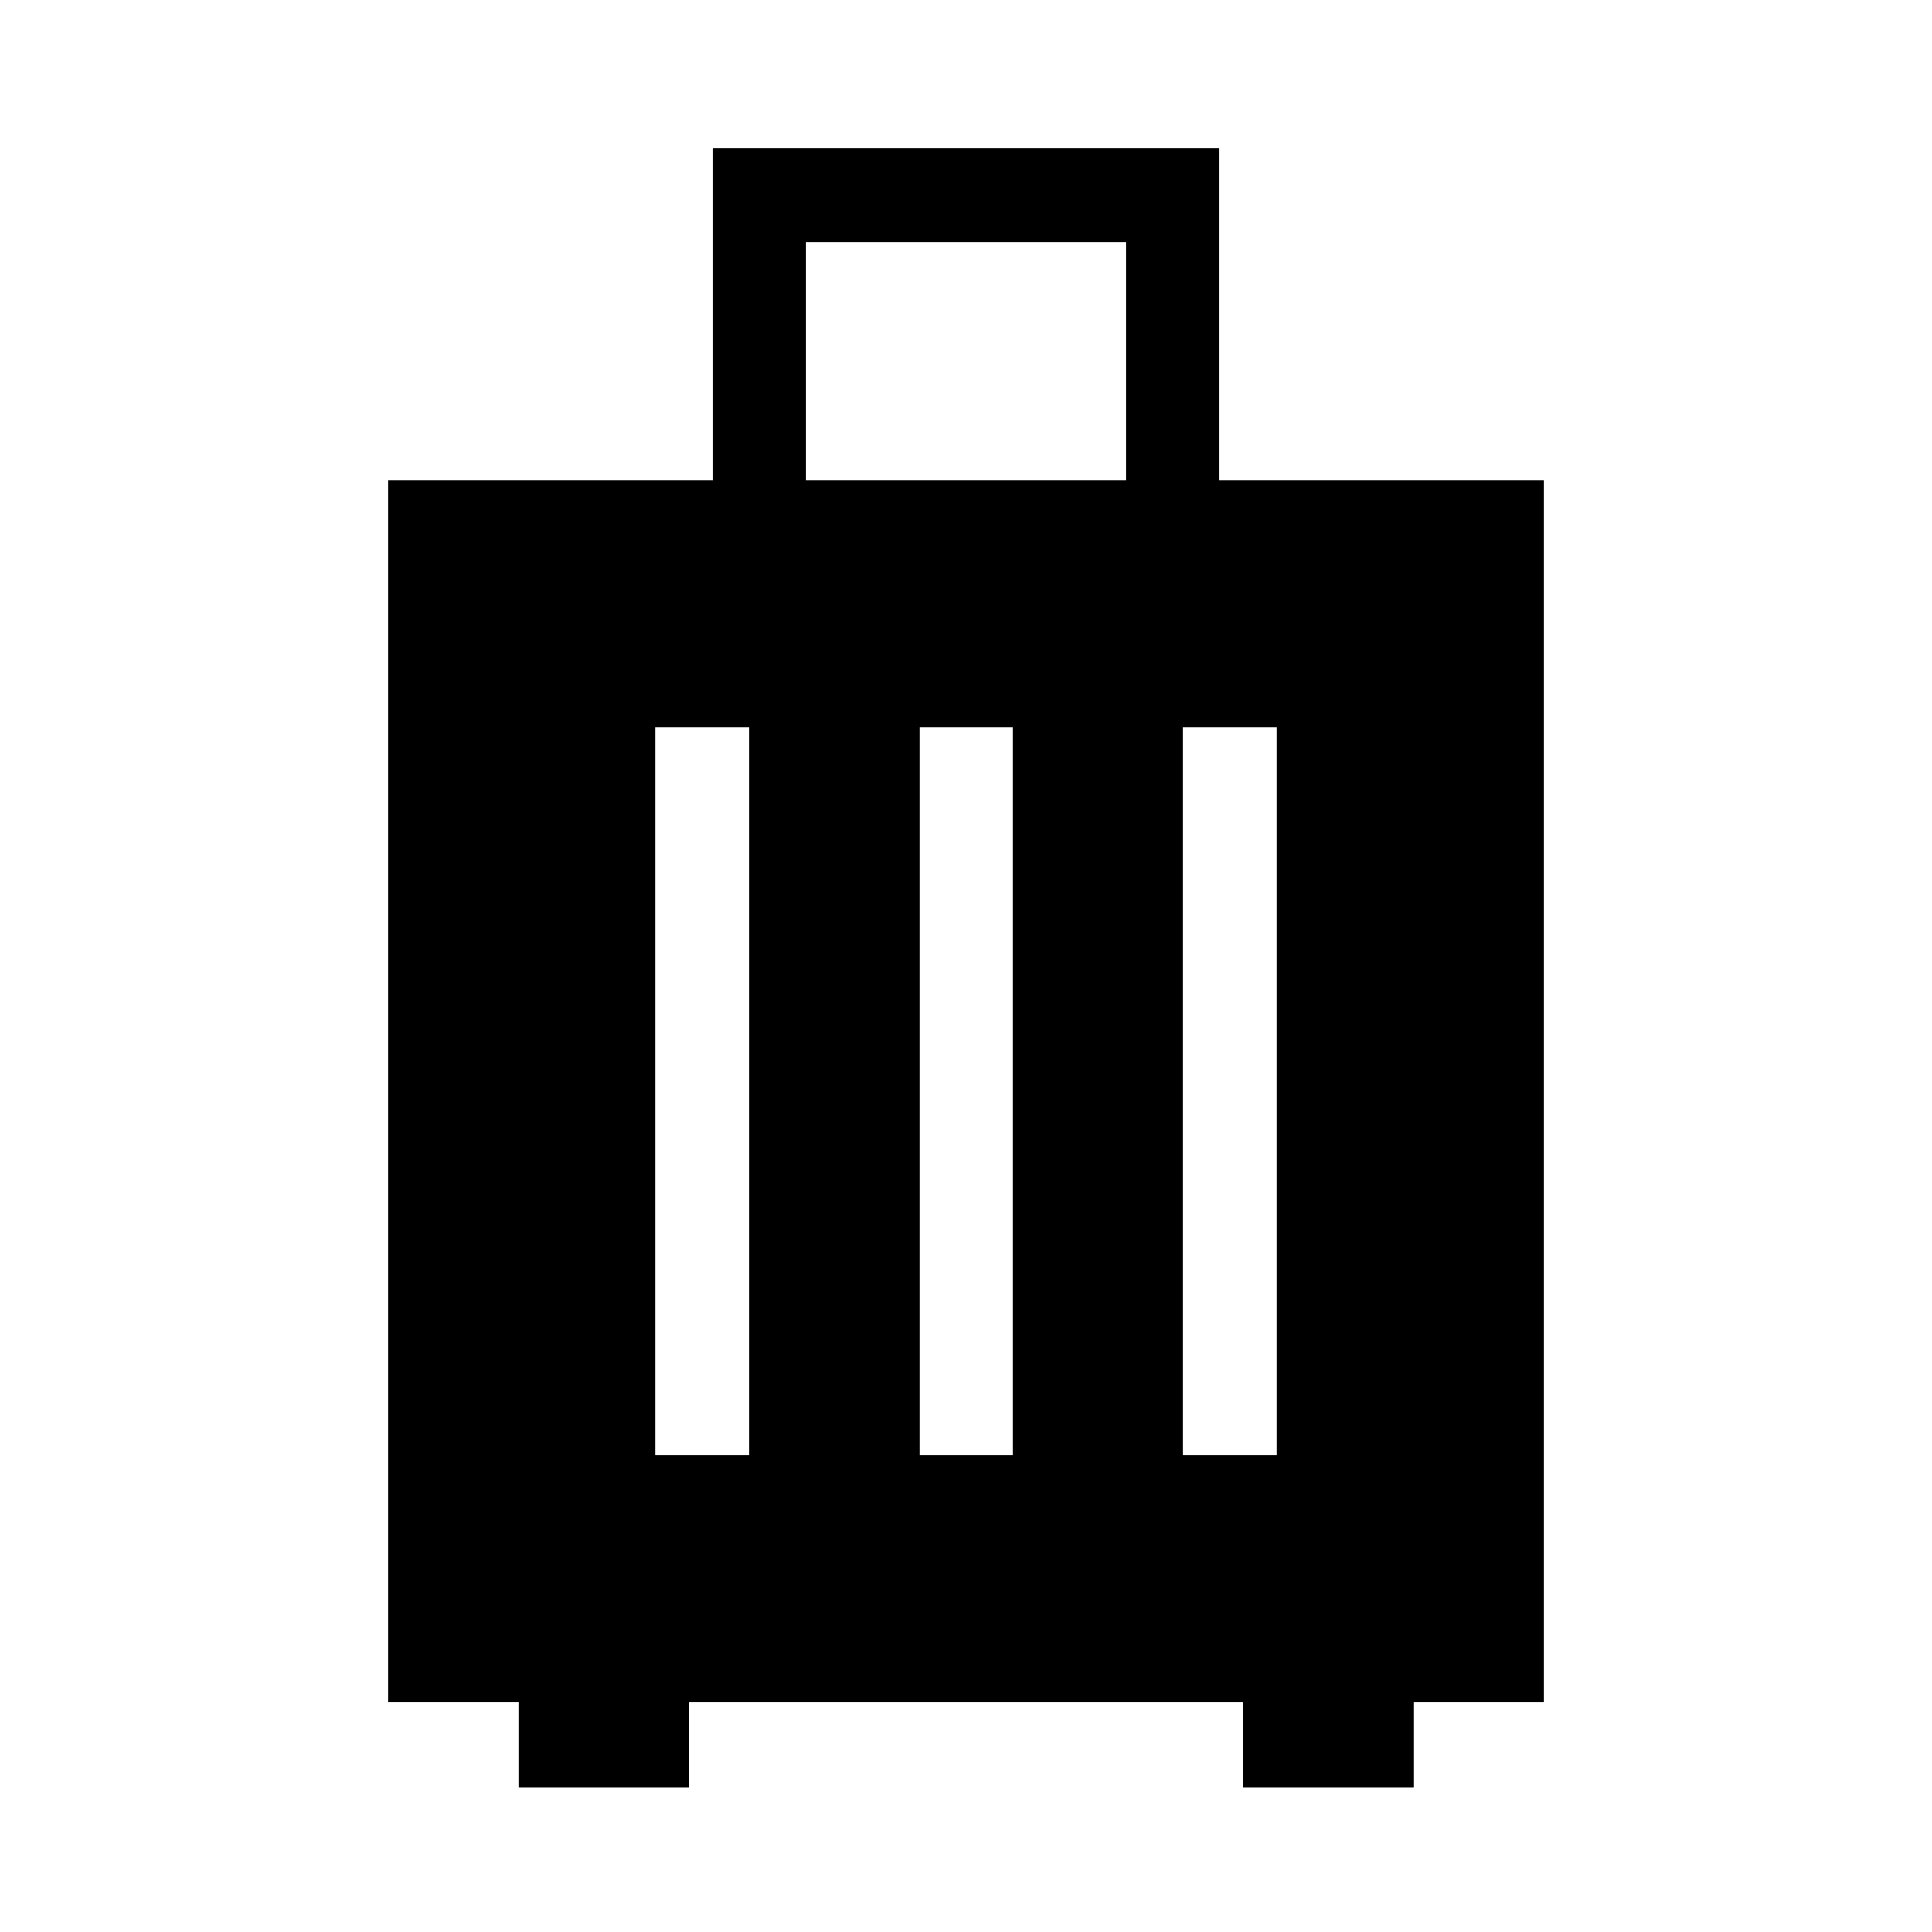 <svg xmlns="http://www.w3.org/2000/svg" width="48" height="48" viewBox="0 -960 960 960"><path d="M257.609-114.022h-64.783v-607.413h161.196v-164.783h251.956v164.783h161.196v607.413H702.63v42.392h-84.782v-42.392H342.152v42.392h-84.543v-42.392Zm142.869-607.413h159.044v-118.326H400.478v118.326Zm-74.782 484.544h46.456v-361.674h-46.456v361.674Zm131.195 0h46.457v-361.674h-46.457v361.674Zm130.957 0h46.456v-361.674h-46.456v361.674Z"/></svg>